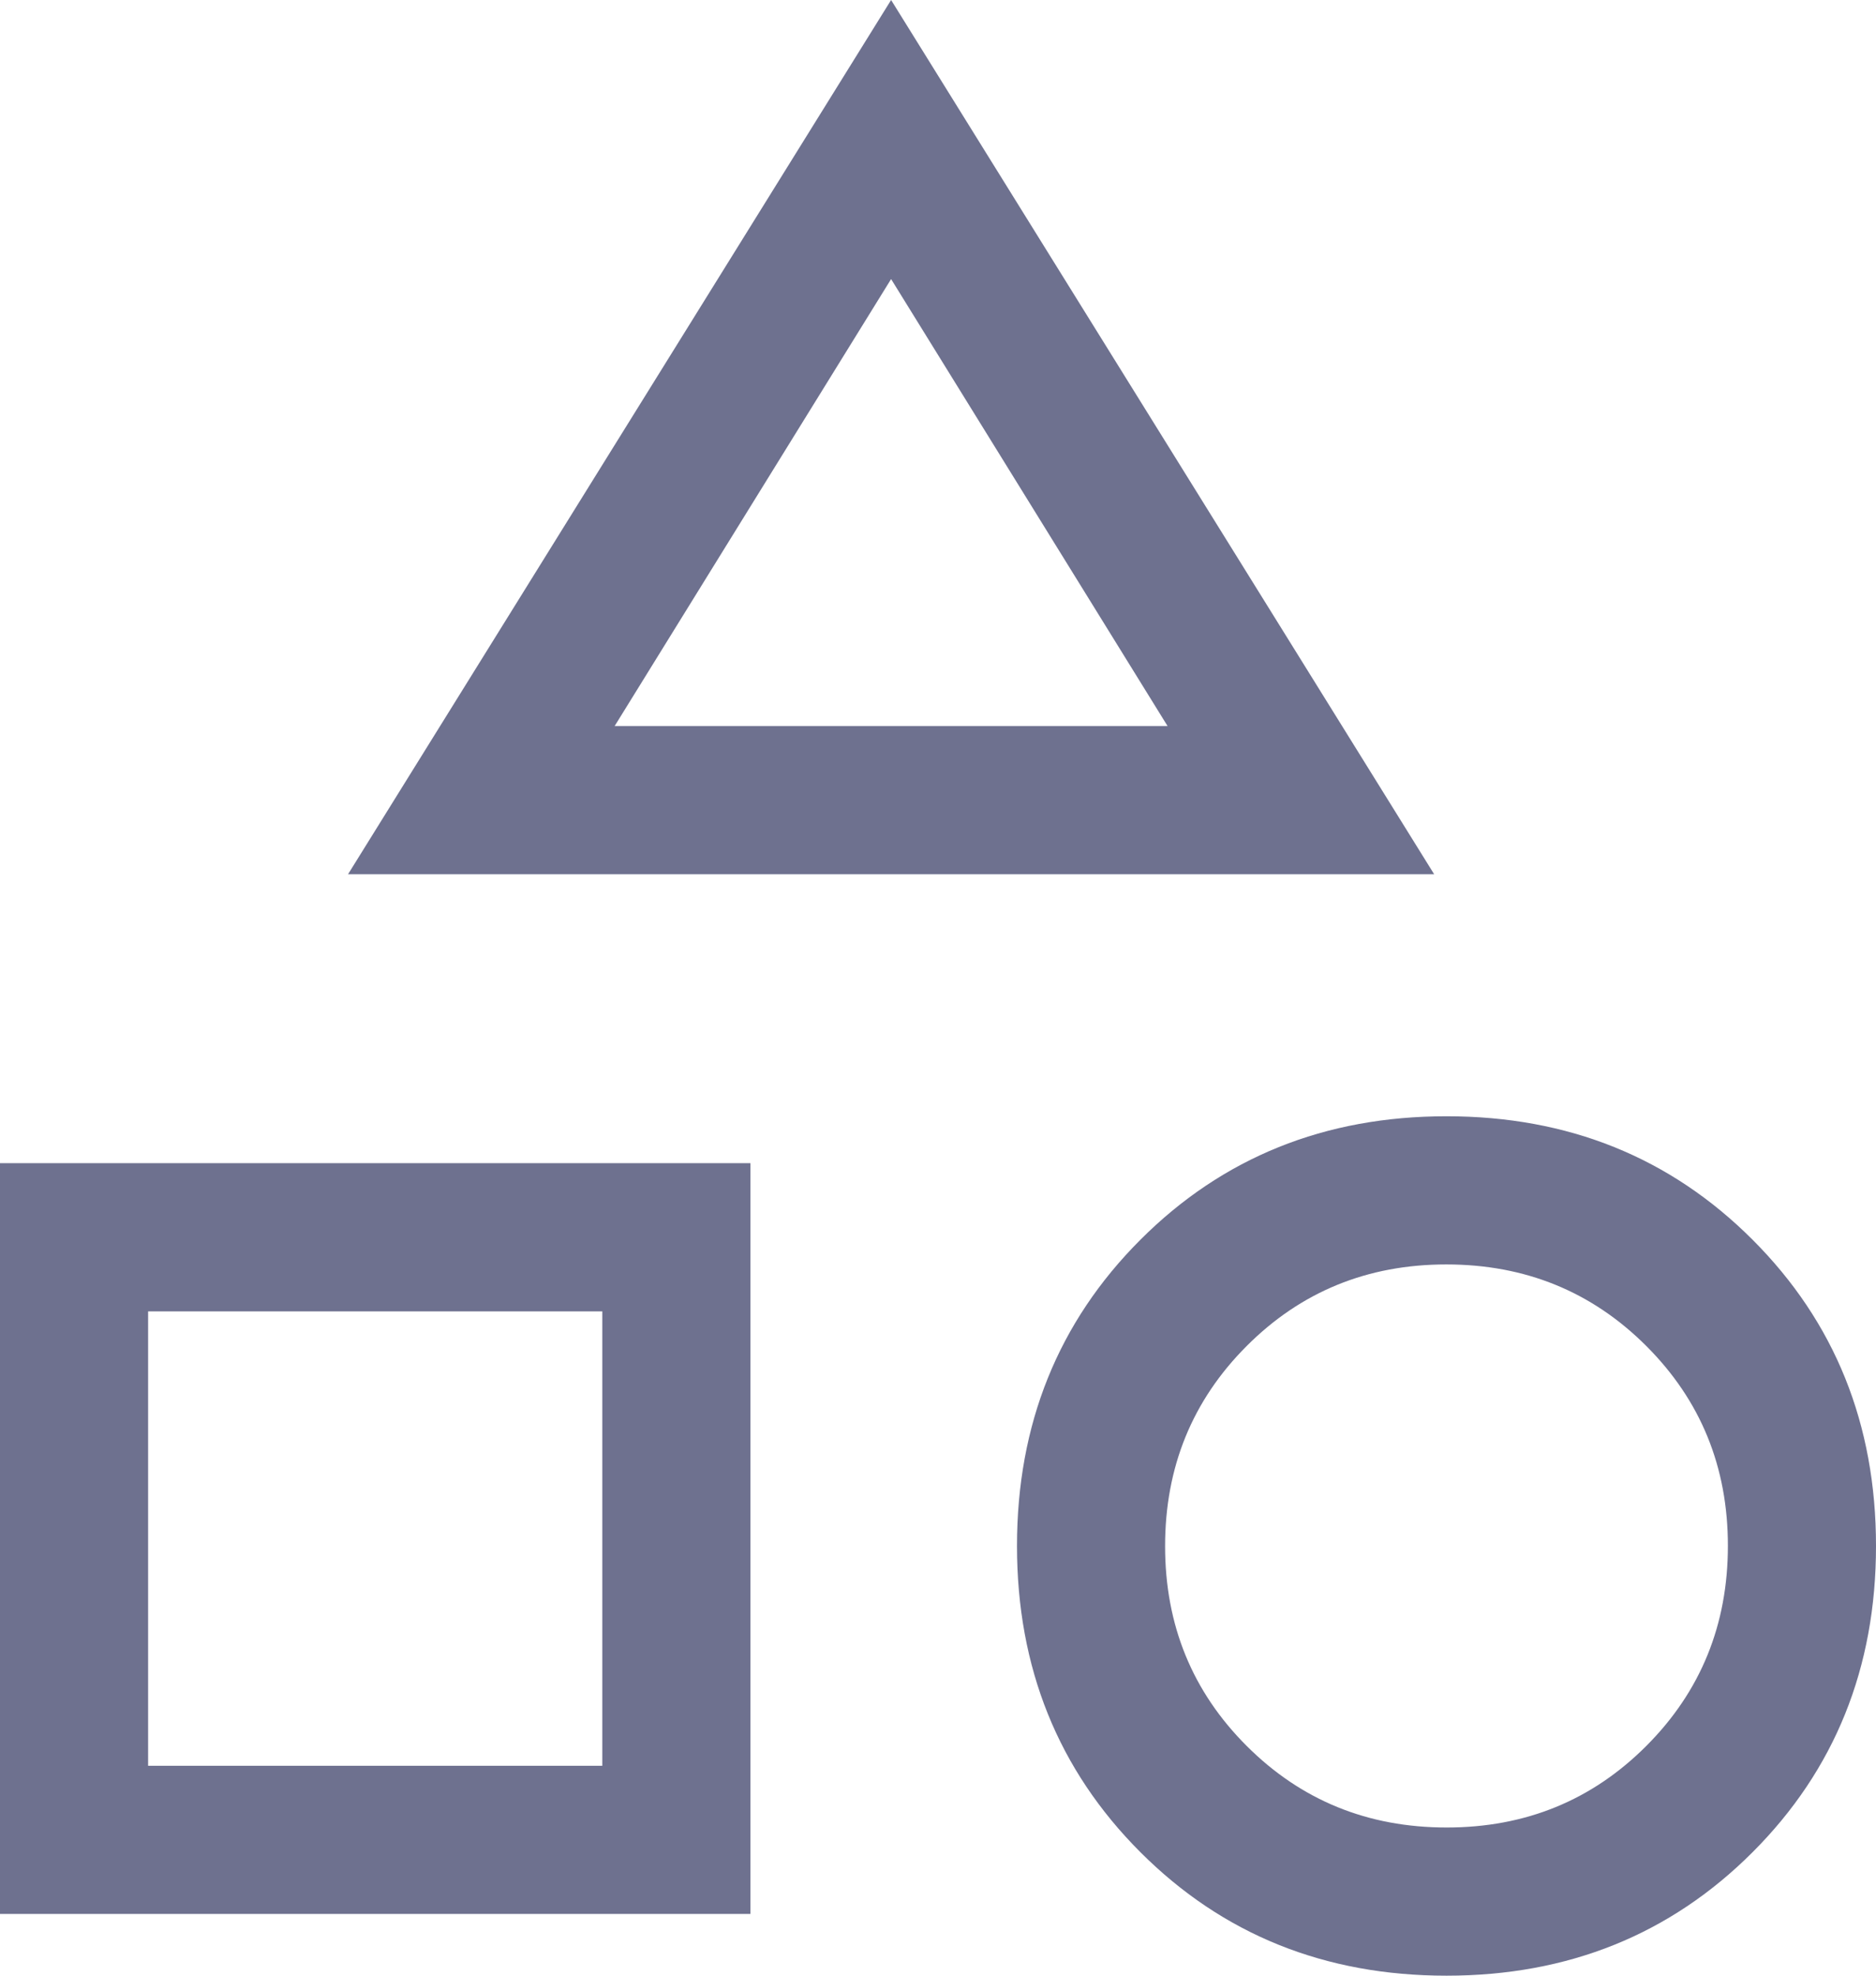 <svg xmlns="http://www.w3.org/2000/svg" width="19" height="20" fill="none" viewBox="0 0 19 20">
  <path fill="#6E718F" d="M3.525 8.85 9.025 0l5.5 8.85h-11ZM14.65 20c-1.233 0-2.267-.417-3.1-1.25-.833-.833-1.25-1.867-1.25-3.1s.417-2.267 1.25-3.1c.833-.833 1.867-1.25 3.1-1.25s2.267.417 3.1 1.25c.833.833 1.25 1.867 1.25 3.1s-.417 2.267-1.25 3.1c-.833.833-1.867 1.25-3.1 1.25ZM0 19.375v-7.6h7.6v7.6H0Zm14.652-.875c.799 0 1.473-.276 2.023-.827.55-.551.825-1.226.825-2.025 0-.799-.276-1.473-.827-2.023-.551-.55-1.226-.825-2.025-.825-.799 0-1.473.276-2.023.827-.55.551-.825 1.226-.825 2.025 0 .799.276 1.473.827 2.023.551.55 1.226.825 2.025.825ZM1.5 17.875h4.6v-4.6H1.5v4.6ZM6.225 7.35h5.6l-2.8-4.525-2.8 4.525Z"/>
</svg>
